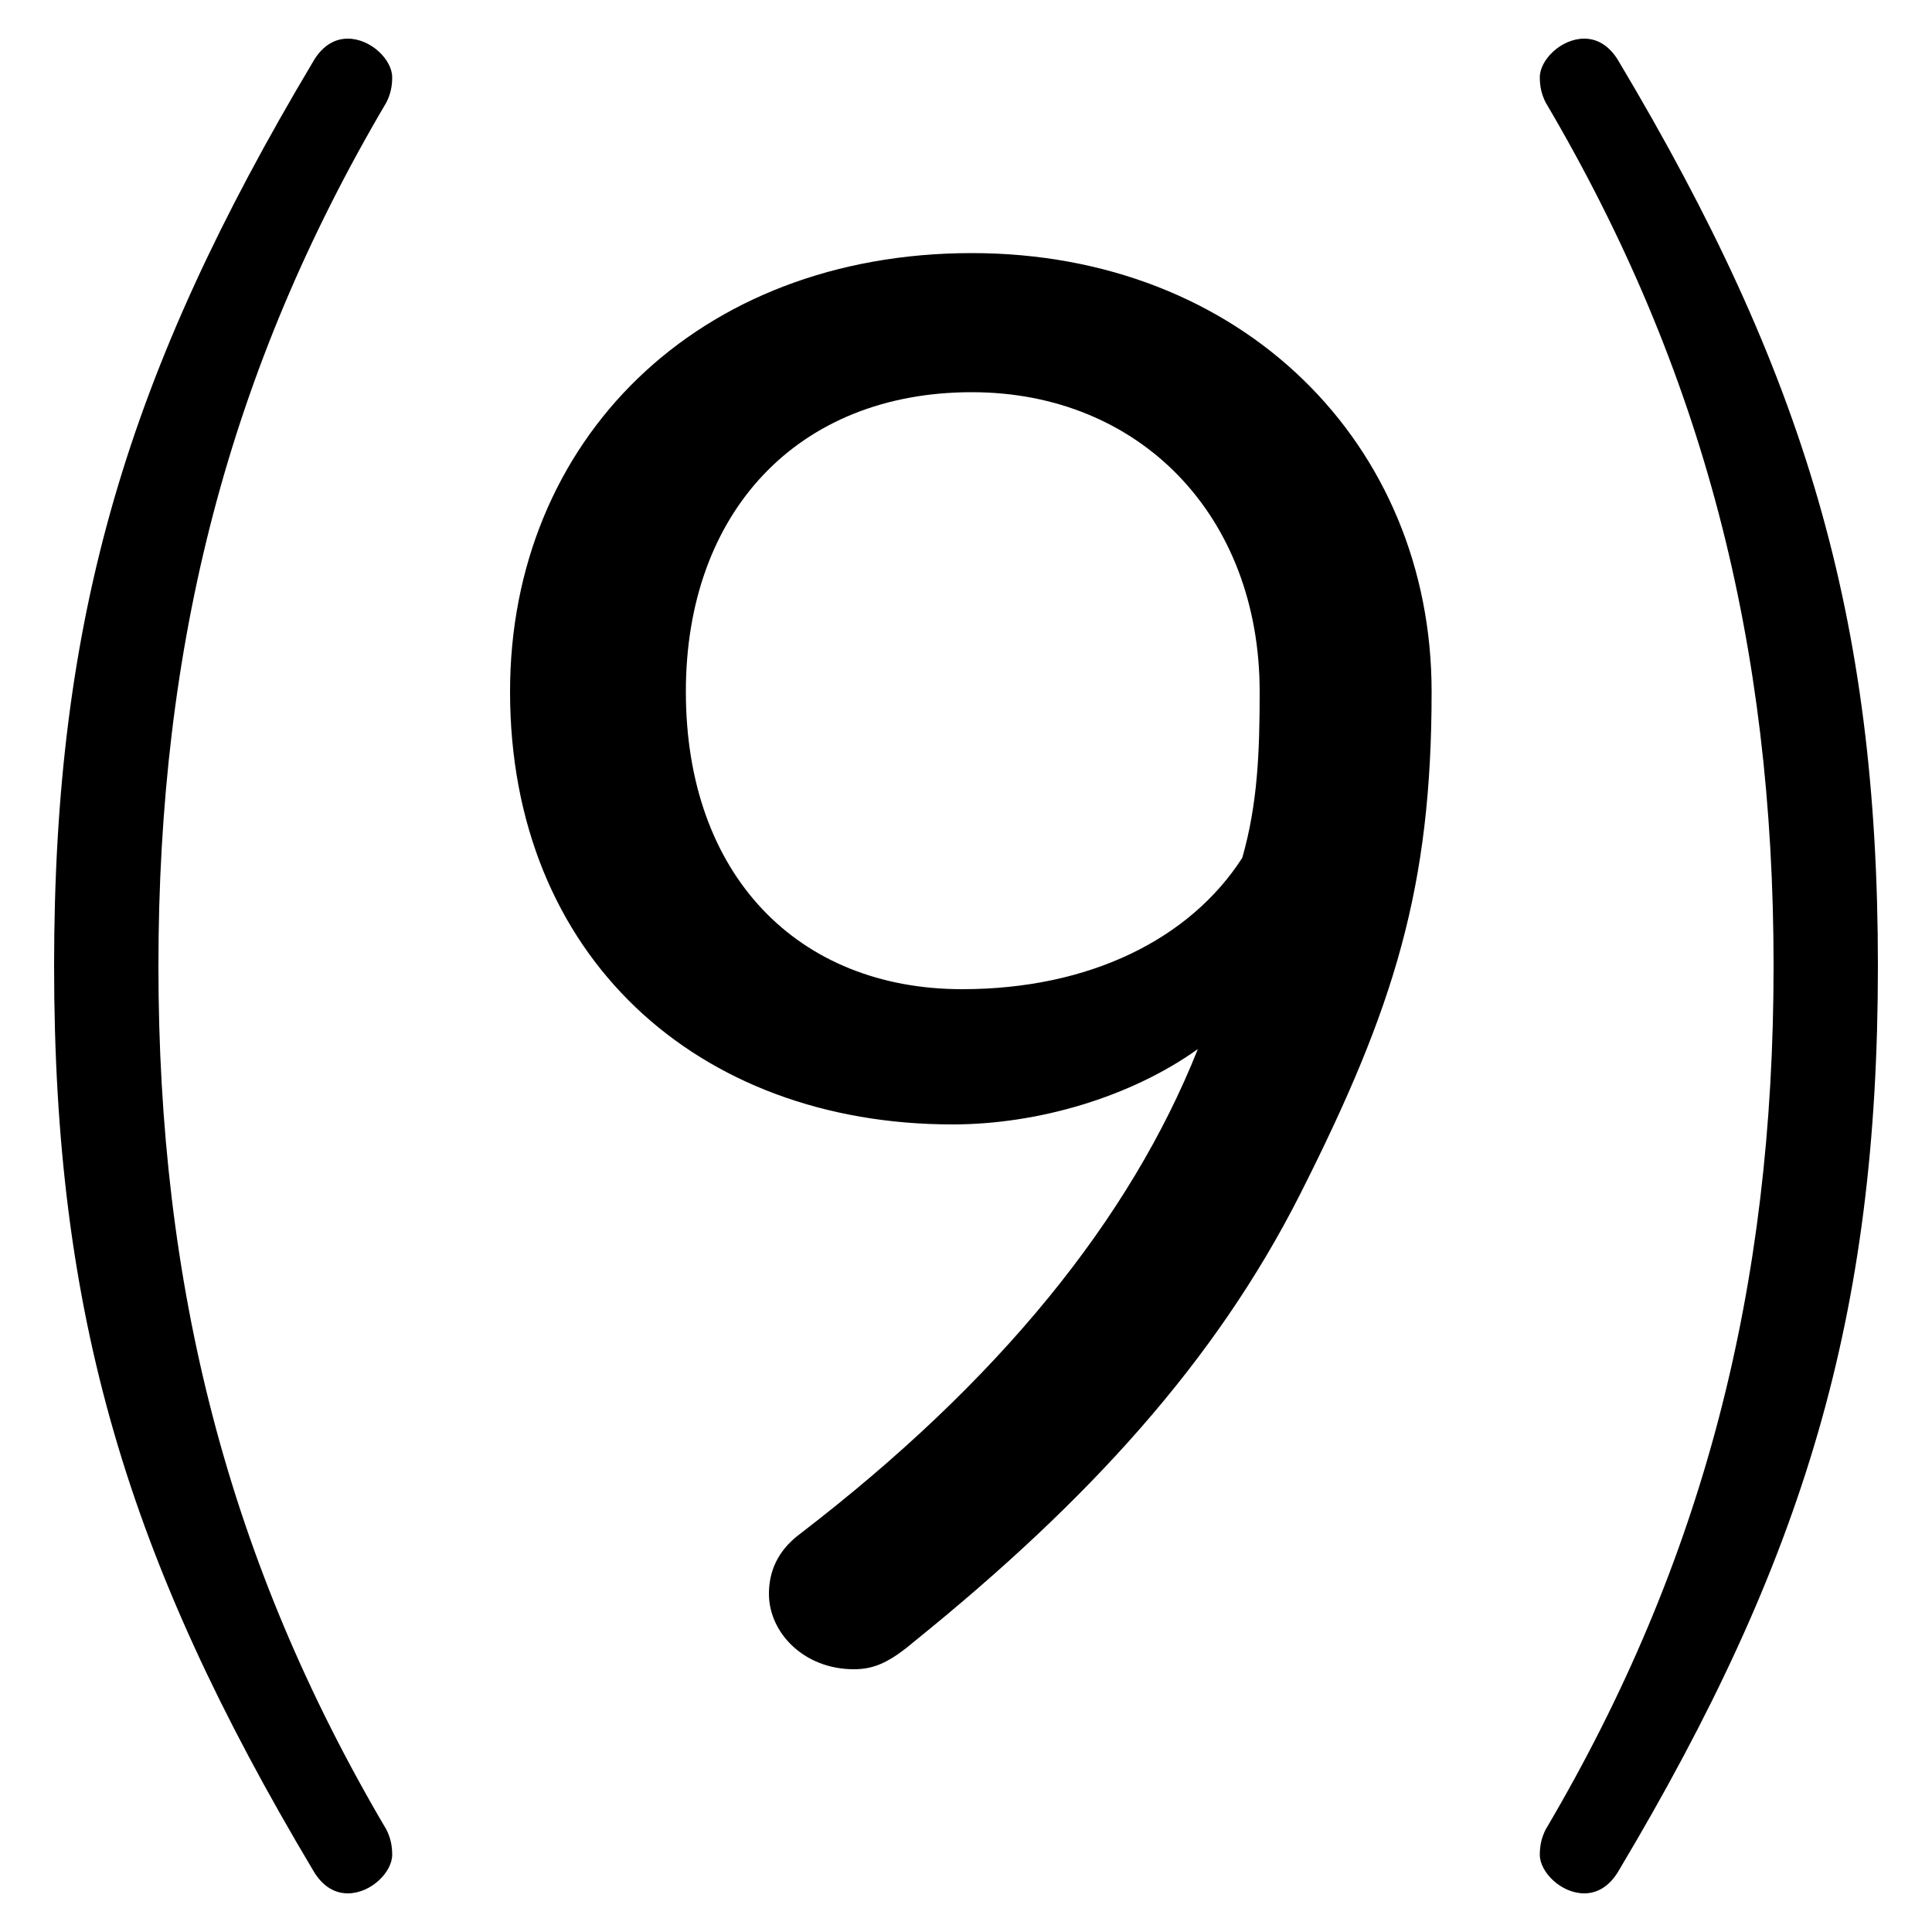 <svg xmlns="http://www.w3.org/2000/svg" viewBox="0 -44.0 50.0 50.0">
    <rect x="0" y="-44.0" width="50.0" height="50.0" fill="#808080" stroke="none"/>
    <g transform="scale(1, -1)">
        <!-- ボディの枠 -->
        <rect x="0" y="-6.0" width="50.0" height="50.0"
            stroke="white" fill="white"/>
        <!-- グリフ座標系の原点 -->
        <circle cx="0" cy="0" r="5" fill="white"/>
        <!-- グリフのアウトライン -->
        <g style="fill:black;stroke:#000000;stroke-width:0;stroke-linecap:round;stroke-linejoin:round;">
        <path d="M 31.0 16.85 C 29.25 12.45 25.85 8.25 20.7 4.3 C 20.1 3.85 19.9 3.3 19.9 2.75 C 19.9 1.75 20.8 0.8 22.1 0.8 C 22.65 0.8 23.05 1.0 23.7 1.55 C 28.15 5.15 31.45 8.75 33.65 13.1 C 36.1 17.95 37.05 21.05 37.05 26.1 C 37.05 32.5 32.15 37.45 25.15 37.45 C 18.05 37.45 13.2 32.6 13.2 26.1 C 13.2 19.25 18.05 14.9 24.65 14.9 C 26.85 14.9 29.25 15.6 31.0 16.85 Z M 25.15 33.85 C 29.5 33.85 32.6 30.65 32.6 26.1 C 32.6 24.55 32.55 23.2 32.15 21.8 C 30.8 19.7 28.2 18.4 24.9 18.4 C 20.65 18.4 17.75 21.35 17.75 26.1 C 17.75 30.75 20.65 33.85 25.15 33.85 Z M 1.4 19.0 C 1.4 9.95 3.3 3.65 8.1 -4.4 C 8.3 -4.75 8.6 -5.0 9.0 -5.0 C 9.6 -5.0 10.15 -4.45 10.15 -4.0 C 10.15 -3.75 10.1 -3.55 10.0 -3.35 C 5.9 3.6 4.1 10.7 4.1 19.0 C 4.1 27.3 5.9 34.4 10.0 41.35 C 10.1 41.55 10.15 41.75 10.15 42.0 C 10.15 42.45 9.6 43.0 9.0 43.0 C 8.6 43.0 8.3 42.75 8.1 42.4 C 3.3 34.35 1.4 28.05 1.4 19.0 Z M 48.6 19.0 C 48.6 28.05 46.7 34.35 41.9 42.4 C 41.7 42.75 41.4 43.0 41.0 43.0 C 40.4 43.0 39.85 42.45 39.85 42.0 C 39.85 41.75 39.9 41.55 40.0 41.35 C 44.1 34.4 45.9 27.3 45.9 19.0 C 45.9 10.7 44.1 3.6 40.0 -3.35 C 39.9 -3.55 39.85 -3.75 39.85 -4.0 C 39.85 -4.45 40.4 -5.0 41.0 -5.0 C 41.4 -5.0 41.7 -4.75 41.9 -4.4 C 46.7 3.65 48.6 9.95 48.6 19.0 Z"/>
    </g>
    </g>
</svg>
